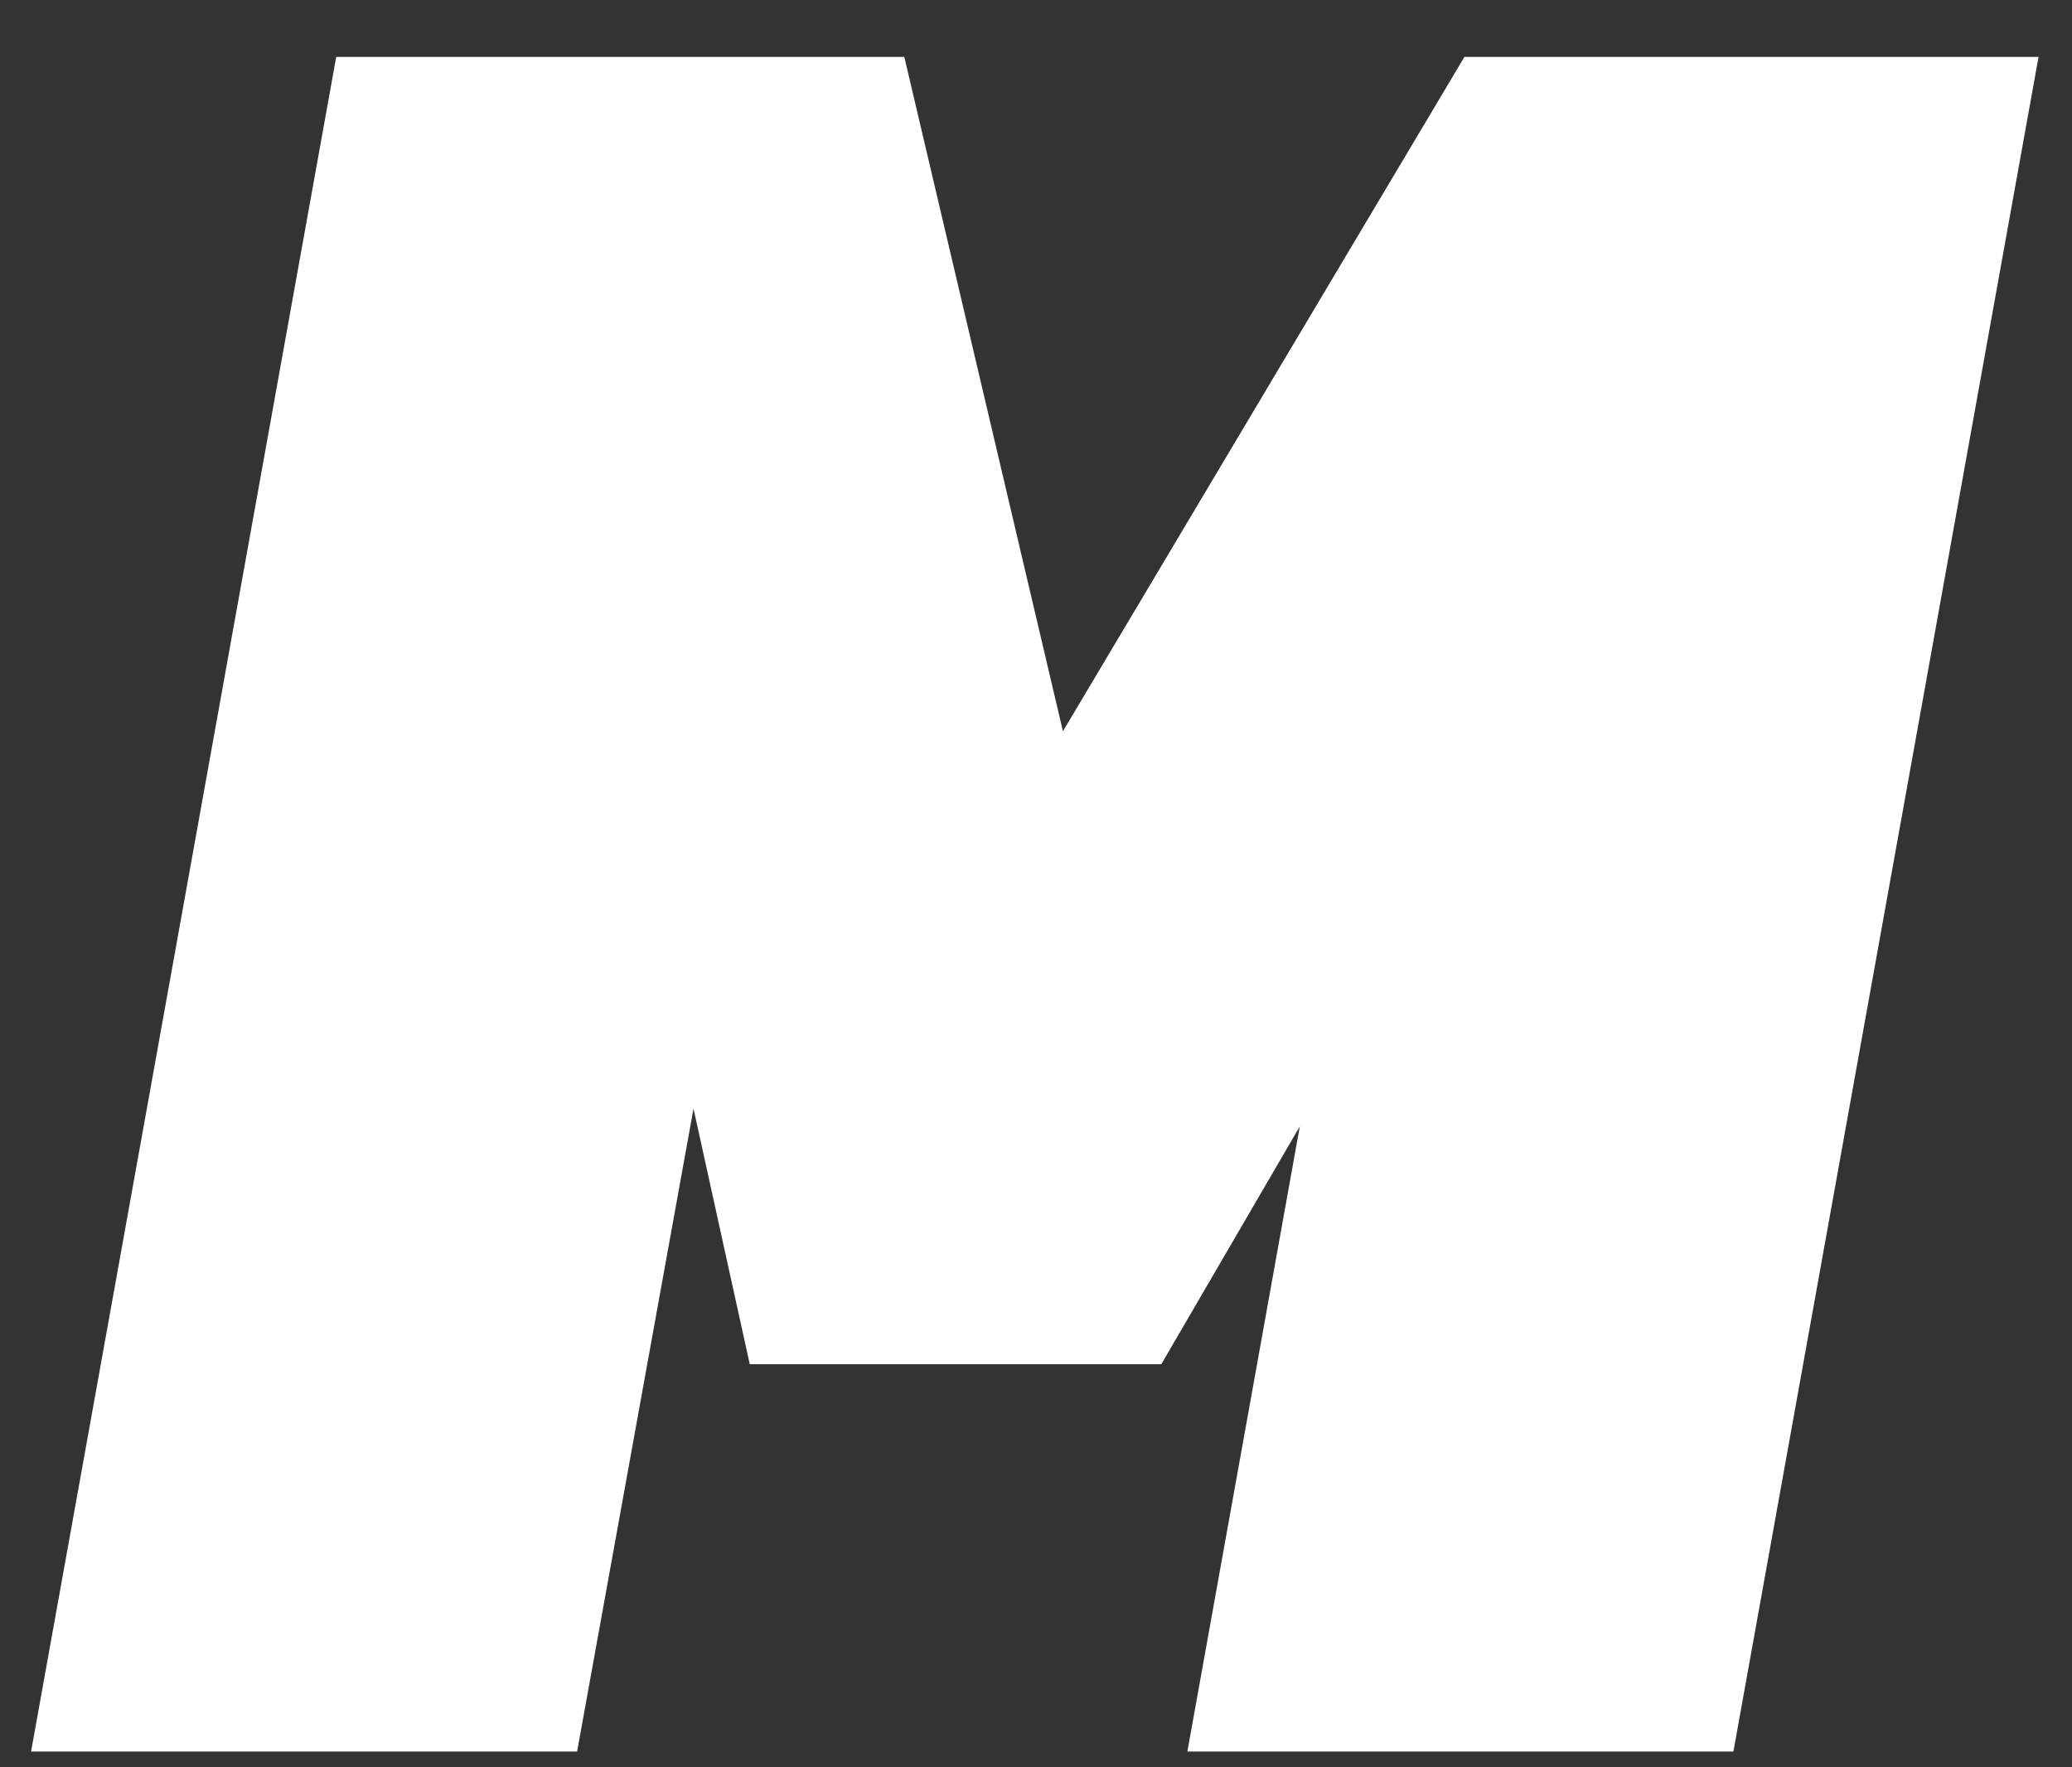 <svg width="34" height="29" viewBox="0 0 34 29" fill="none" xmlns="http://www.w3.org/2000/svg">
<rect x="0" y="0" width="34" height="29" fill="#333333" stroke="none"/>
<path d="M11.38 18.192L12.303 22.386H19.056L21.329 18.483L19.484 28.741H28.444L33.451 0.934H24.03L17.442 11.999L14.839 0.934H5.517L0.51 28.741H9.47L11.38 18.192Z" fill="white"/>
</svg>
